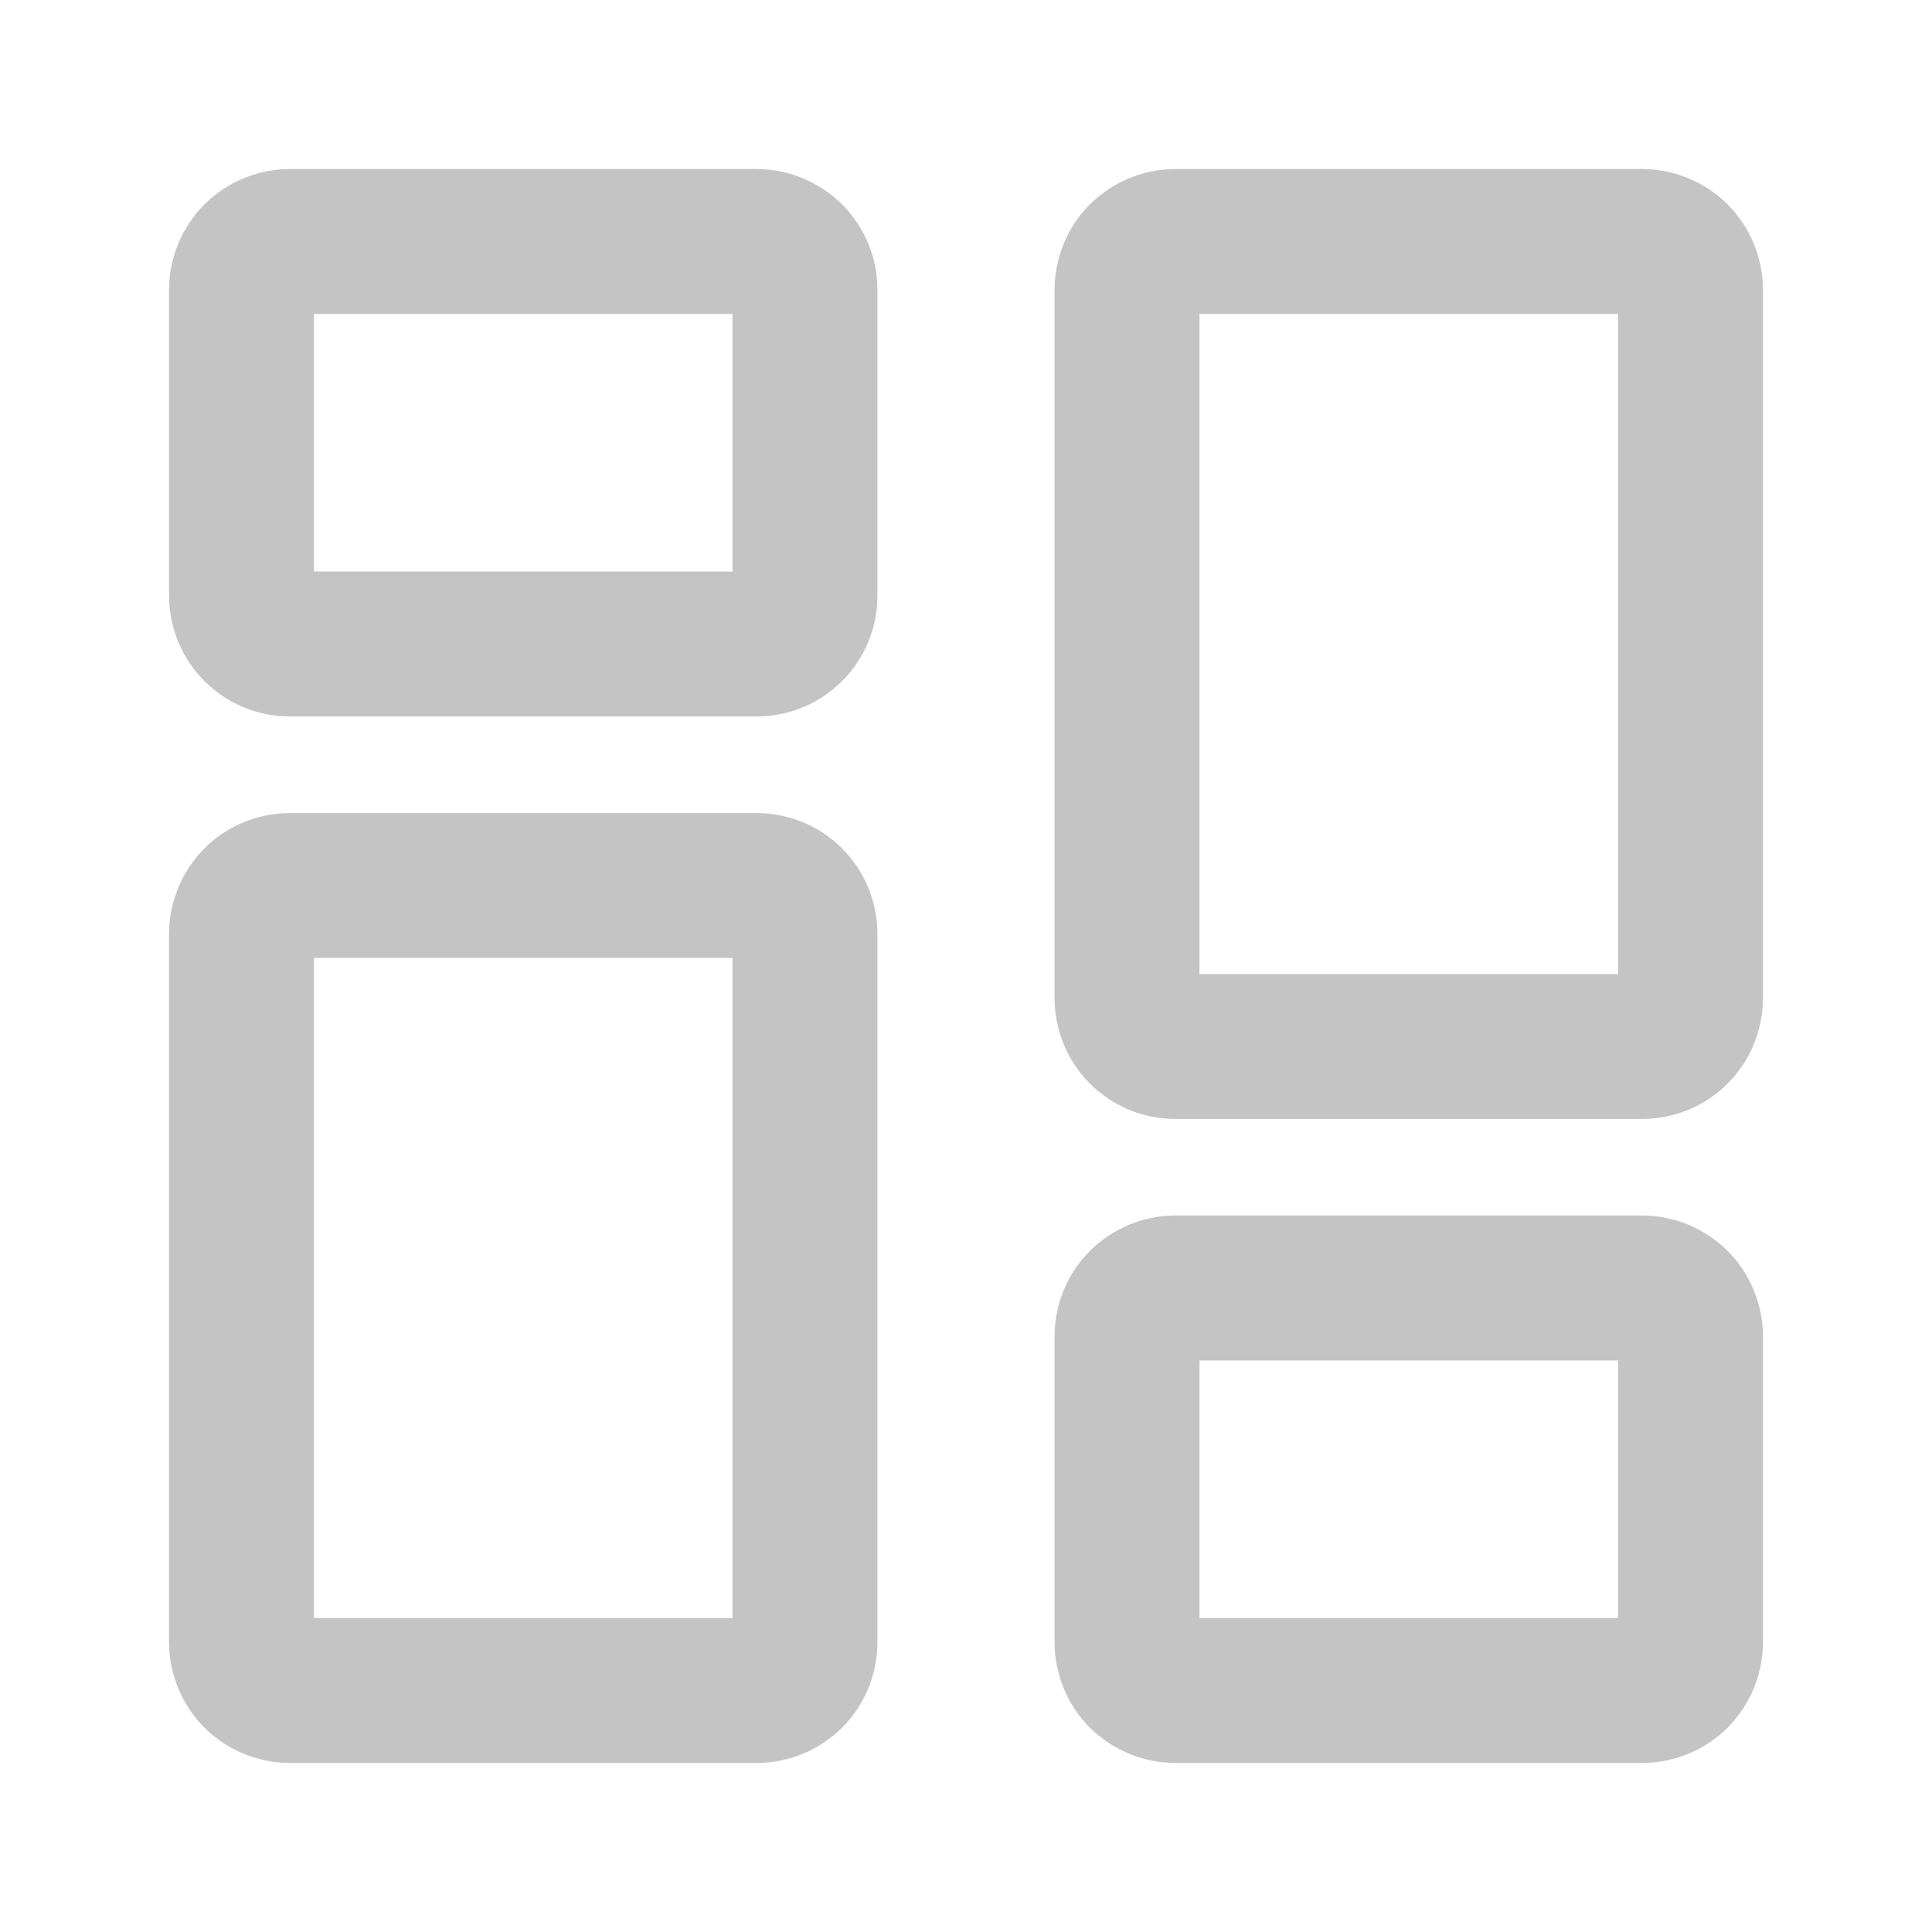 <svg width="20" height="20" viewBox="0 0 20 20" fill="none" xmlns="http://www.w3.org/2000/svg">
<path d="M2.5 6.167V3C2.5 2.867 2.553 2.74 2.646 2.646C2.74 2.553 2.867 2.5 3 2.5H7.833C7.966 2.5 8.093 2.553 8.187 2.646C8.281 2.74 8.333 2.867 8.333 3V6.167C8.333 6.299 8.281 6.426 8.187 6.52C8.093 6.614 7.966 6.667 7.833 6.667H3C2.867 6.667 2.74 6.614 2.646 6.52C2.553 6.426 2.5 6.299 2.5 6.167V6.167ZM11.667 17V13.833C11.667 13.701 11.719 13.573 11.813 13.48C11.907 13.386 12.034 13.333 12.167 13.333H17C17.133 13.333 17.26 13.386 17.354 13.48C17.447 13.573 17.5 13.701 17.5 13.833V17C17.5 17.133 17.447 17.26 17.354 17.354C17.26 17.447 17.133 17.5 17 17.5H12.167C12.034 17.5 11.907 17.447 11.813 17.354C11.719 17.26 11.667 17.133 11.667 17V17ZM11.667 10.333V3C11.667 2.867 11.719 2.74 11.813 2.646C11.907 2.553 12.034 2.5 12.167 2.5H17C17.133 2.5 17.26 2.553 17.354 2.646C17.447 2.74 17.5 2.867 17.5 3V10.333C17.5 10.466 17.447 10.593 17.354 10.687C17.26 10.781 17.133 10.833 17 10.833H12.167C12.034 10.833 11.907 10.781 11.813 10.687C11.719 10.593 11.667 10.466 11.667 10.333V10.333ZM2.5 17V9.667C2.5 9.534 2.553 9.407 2.646 9.313C2.74 9.219 2.867 9.167 3 9.167H7.833C7.966 9.167 8.093 9.219 8.187 9.313C8.281 9.407 8.333 9.534 8.333 9.667V17C8.333 17.133 8.281 17.26 8.187 17.354C8.093 17.447 7.966 17.5 7.833 17.5H3C2.867 17.5 2.74 17.447 2.646 17.354C2.553 17.26 2.5 17.133 2.5 17V17Z" stroke="#C4C4C4" stroke-width="1.5"/>
</svg>

